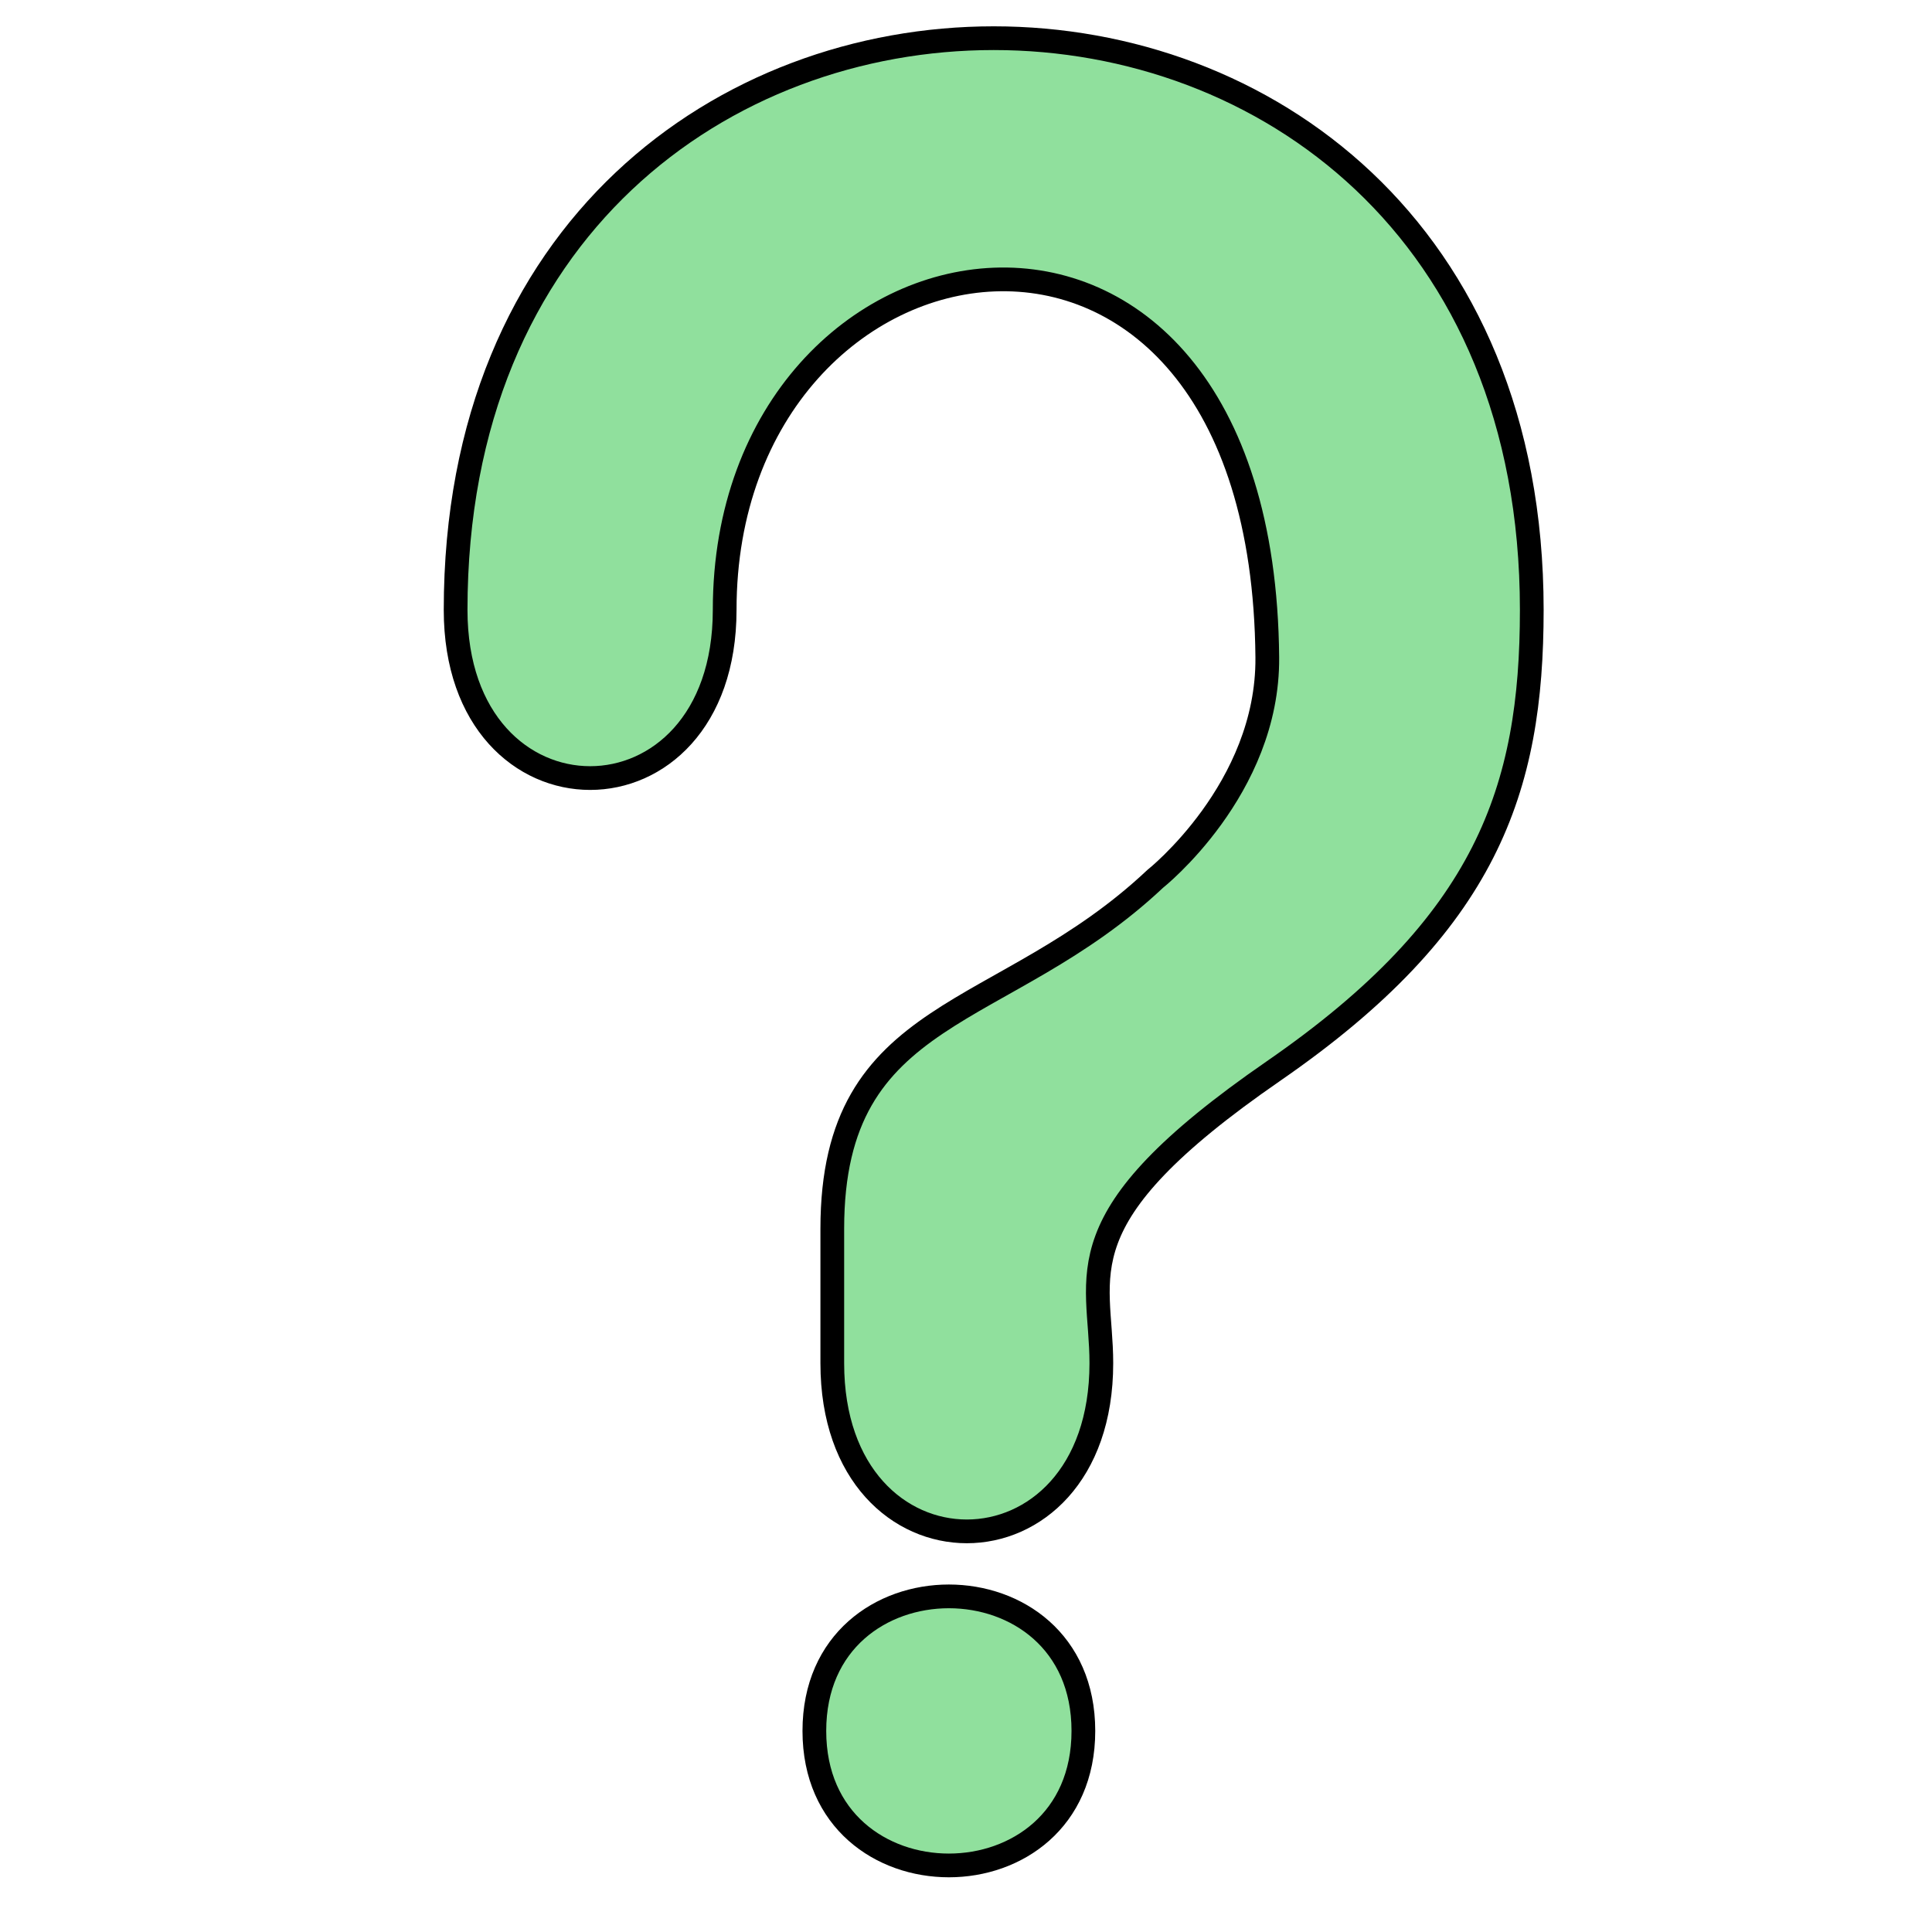 <?xml version="1.0" encoding="UTF-8" standalone="no"?>
<svg
   xmlns:dc="http://purl.org/dc/elements/1.1/"
   xmlns:cc="http://creativecommons.org/ns#"
   xmlns:rdf="http://www.w3.org/1999/02/22-rdf-syntax-ns#"
   xmlns:svg="http://www.w3.org/2000/svg"
   xmlns="http://www.w3.org/2000/svg"
   xmlns:sodipodi="http://sodipodi.sourceforge.net/DTD/sodipodi-0.dtd"
   xmlns:inkscape="http://www.inkscape.org/namespaces/inkscape"
   id="svg8"
   version="1.1"
   viewBox="0 0 57 57"
   height="57mm"
   width="57mm"
   sodipodi:docname="help_a.svg"
   inkscape:version="0.92.4 5da689c313, 2019-01-14">
  <sodipodi:namedview
     pagecolor="#ffffff"
     bordercolor="#666666"
     borderopacity="1"
     objecttolerance="10"
     gridtolerance="10"
     guidetolerance="10"
     inkscape:pageopacity="0"
     inkscape:pageshadow="2"
     inkscape:window-width="1918"
     inkscape:window-height="1048"
     id="namedview6370"
     showgrid="false"
     inkscape:zoom="1.5492255"
     inkscape:cx="-104.88915"
     inkscape:cy="114.1286"
     inkscape:window-x="0"
     inkscape:window-y="30"
     inkscape:window-maximized="0"
     inkscape:current-layer="svg8" />
  <defs
     id="defs2">
    <filter
       id="filter5182"
       style="color-interpolation-filters:sRGB;">
      <feGaussianBlur
         id="feGaussianBlur5176"
         in="SourceGraphic"
         stdDeviation="3"
         result="result6" />
      <feColorMatrix
         id="feColorMatrix5178"
         in="SourceGraphic"
         result="result7"
         values="1 0 0 0 0 0 1 0 0 0 0 0 1 0 0 0 0 0 1 0 " />
      <feComposite
         id="feComposite5180"
         in2="result7"
         in="result6"
         operator="in" />
    </filter>
    <filter
       id="filter5252"
       x="-0.1"
       y="-0.1"
       width="1.2"
       height="1.2"
       style="color-interpolation-filters:sRGB;">
      <feTurbulence
         id="feTurbulence5234"
         result="result1"
         numOctaves="3"
         baseFrequency="1"
         type="fractalNoise"
         seed="50" />
      <feColorMatrix
         id="feColorMatrix5236"
         result="result0"
         in="SourceGraphic"
         type="luminanceToAlpha" />
      <feColorMatrix
         id="feColorMatrix5238"
         values="1 0 0 0 0 0 1 0 0 0 0 0 1 0 0 0 0 0 0.5 0 "
         result="result2" />
      <feComposite
         id="feComposite5240"
         in2="result2"
         in="result1"
         operator="over"
         result="result3" />
      <feColorMatrix
         id="feColorMatrix5242"
         values="1 0 0 0 0 0 1 0 0 0 0 0 1 0 0 0 0 0 5 -3.2"
         result="result91" />
      <feComposite
         id="feComposite5244"
         result="result93"
         k1="1.5"
         operator="arithmetic"
         in2="result91" />
      <feComposite
         id="feComposite5246"
         result="result4"
         operator="out"
         in="SourceGraphic"
         in2="result93" />
      <feComposite
         id="feComposite5248"
         k1="1"
         k2="0.5"
         operator="arithmetic"
         in2="result4" />
      <feDisplacementMap
         id="feDisplacementMap5250"
         result="result92"
         in2="result1"
         yChannelSelector="A"
         xChannelSelector="R"
         scale="15" />
    </filter>
  </defs>
  <g
     transform="translate(0,-240)"
     id="layer1"
     style="fill:#90e09d;fill-opacity:1">
    <g
       transform="translate(-77.044,177.952)"
       style="fill:#90e09d;fill-opacity:1;fill-rule:evenodd;stroke:#000000;stroke-width:1;stroke-miterlimit:4;stroke-dasharray:none;stroke-opacity:1"
       id="g888" />
    <g
       style="stroke:#000000;stroke-opacity:1;stroke-width:0.7;stroke-miterlimit:4;stroke-dasharray:none;fill:#90e09d;fill-opacity:1"
       id="g5085">
      <path
         style="fill:#90e09d;fill-opacity:1;fill-rule:evenodd;stroke:#000000;stroke-width:0.7;stroke-linecap:butt;stroke-linejoin:miter;stroke-miterlimit:4;stroke-dasharray:none;stroke-opacity:1"
         d="m 37.571,271.6 c -6.349,4.38 -5.078,5.973 -5.078,8.619 10e-7,6.615 -7.937,6.615 -7.938,0 l 1e-6,-3.969 c 1e-6,-6.615 5.027,-6.085 9.525,-10.319 0,0 3.341,-2.644 3.309,-6.534 -0.134,-15.955 -16.009,-13.309 -16.009,-1.403 0,6.615 -7.938,6.615 -7.938,0 10e-7,-22.49 31.75,-22.49 31.75,0 0,5.292 -1.323,9.26 -7.622,13.606 z"
         id="path817" />
      <path
         style="fill:#90e09d;fill-opacity:1;stroke:#000000;stroke-width:0.7;stroke-linecap:butt;stroke-linejoin:miter;stroke-miterlimit:4;stroke-dasharray:none;stroke-opacity:1"
         d="m 24.026,291.067 c 0,5.292 7.938,5.292 7.937,0 -1e-6,-5.292 -7.937,-5.292 -7.937,0 z"
         id="path892" />
    </g>
  </g>
</svg>
